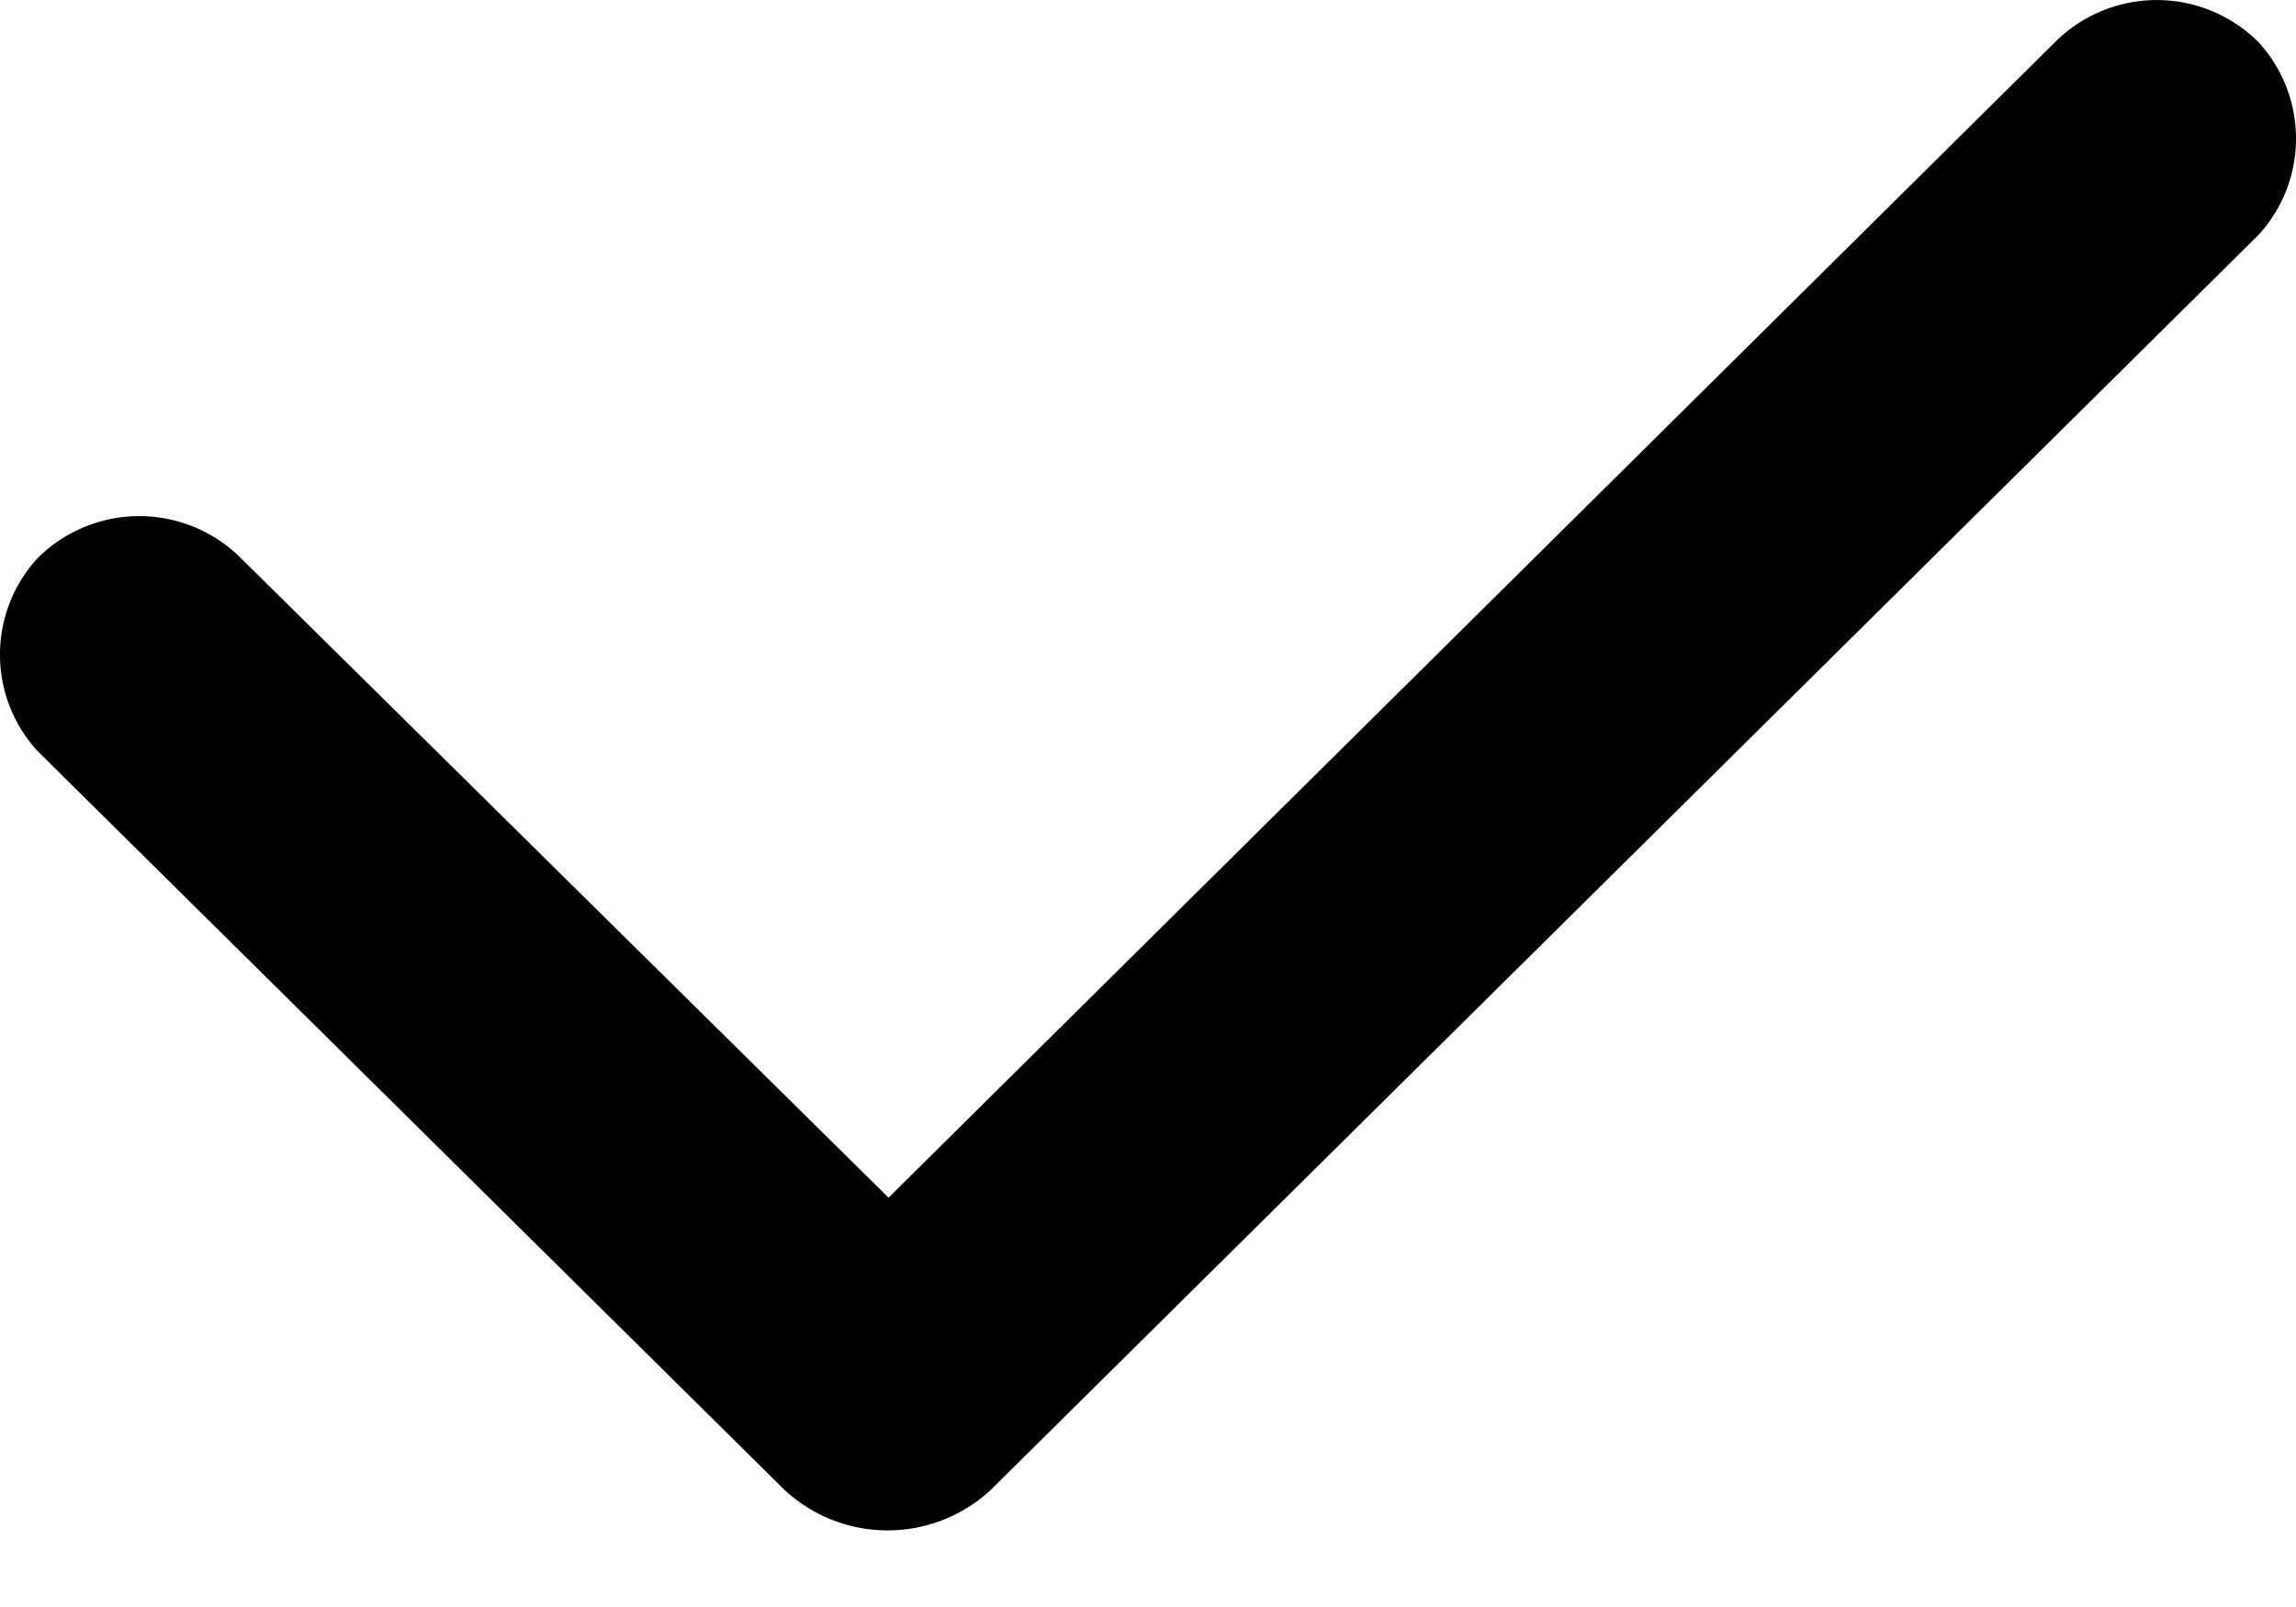 <svg viewBox="0 0 10 7" fill="none" xmlns="http://www.w3.org/2000/svg">
    <path d="M9.837.184a.627.627 0 00-.887 0L3.87 5.217 1.05 2.432a.627.627 0 00-.887 0 .621.621 0 000 .839l3.255 3.22a.66.66 0 00.896 0l5.523-5.468a.621.621 0 000-.839z"
          fill="currentColor"/>
</svg>
